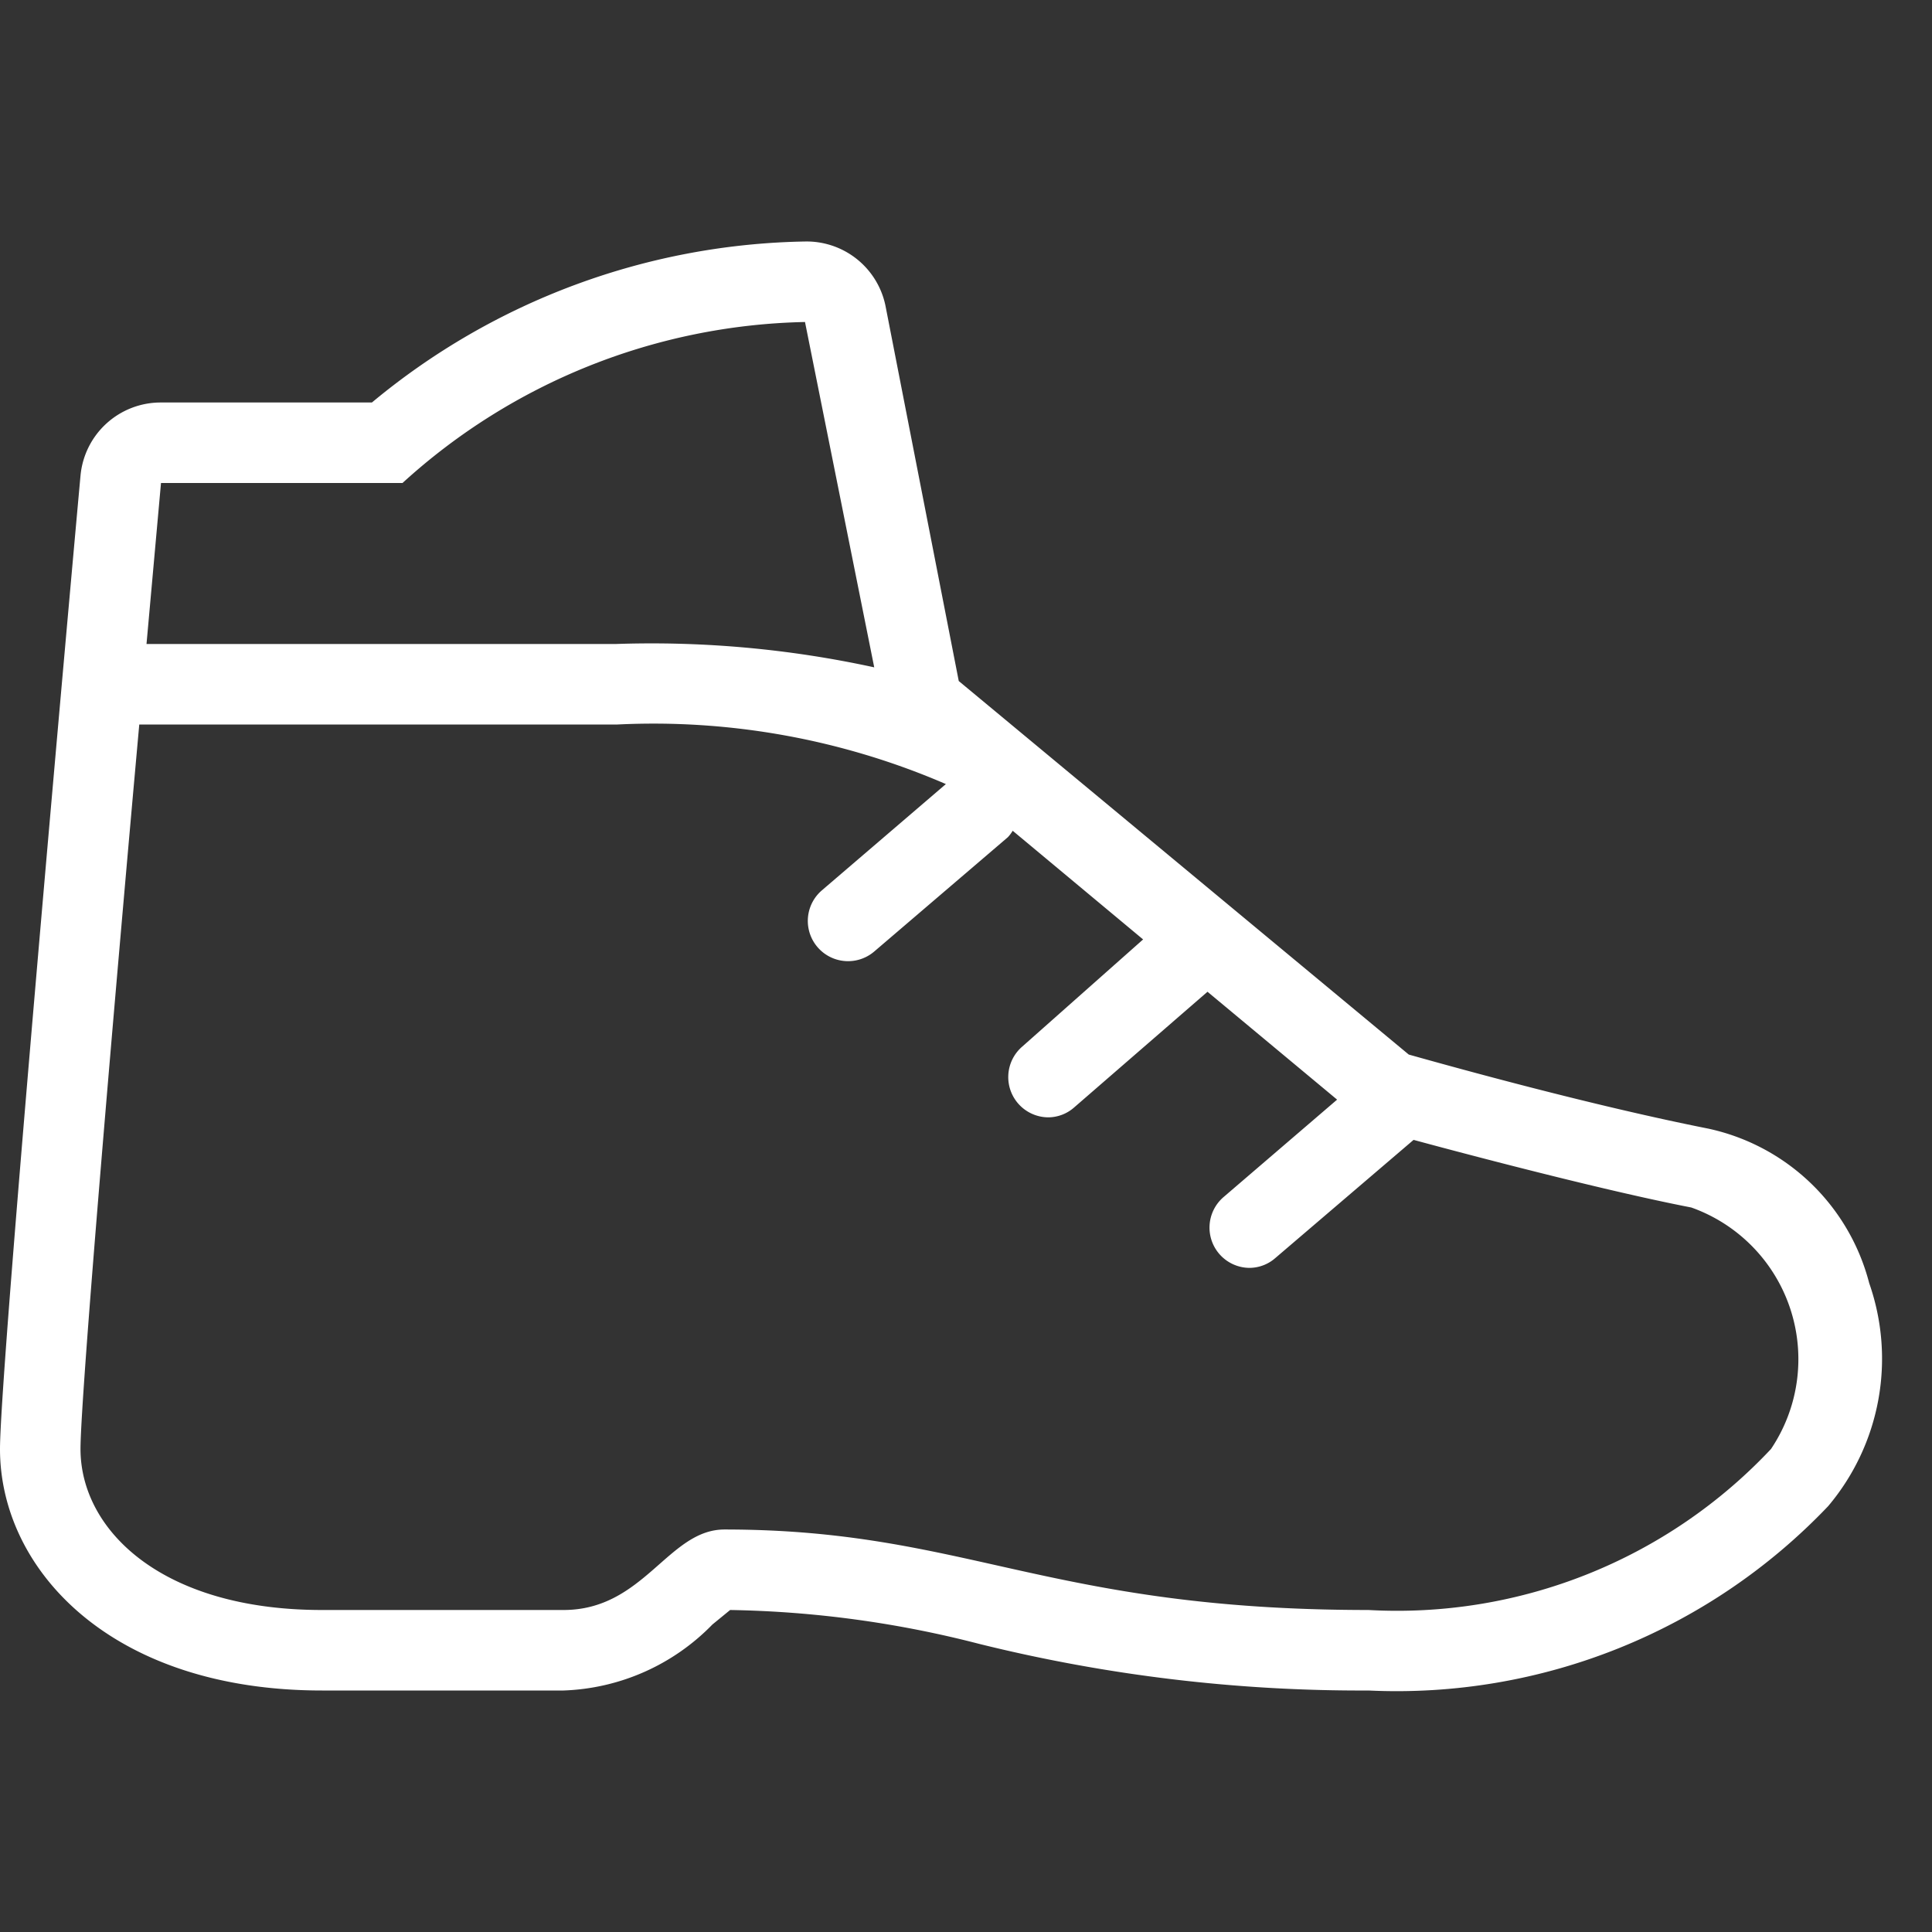 <svg xmlns="http://www.w3.org/2000/svg" viewBox="0 0 24 24" style="fill: #ffffff"><rect x="0" y="0" width="24" height="24" fill="#333333" stroke="none"/><g id="Icons"><path d="M23.22,15.94a2.64,2.64,0,0,0-2-1.92c-1.46-.29-3.15-.76-3.72-.92L11.91,8.46,11,3.8A1,1,0,0,0,10,3,8.64,8.64,0,0,0,4.62,5H2a1,1,0,0,0-1,.91C.9,7,0,17,0,18c0,1.49,1.37,3,4,3H7a2.71,2.71,0,0,0,1.85-.82L9.07,20a13.17,13.17,0,0,1,3.09.42A19.7,19.7,0,0,0,17,21a7.4,7.4,0,0,0,5.71-2.29A2.84,2.84,0,0,0,23.22,15.94ZM5,6a7.65,7.65,0,0,1,5-2l.86,4.29A13,13,0,0,0,7.65,8H1.82L2,6ZM22,18a6.37,6.37,0,0,1-5,2c-4,0-5-1-8-1-.7,0-1,1-2,1H4c-2,0-3-1-3-2,0-.66.43-5.67.73-9H7.67a9.16,9.16,0,0,1,4.08.74l-1.54,1.32a.5.5,0,1,0,.65.76l1.66-1.42a.47.47,0,0,0,.06-.08l1.62,1.35L12.7,13a.5.5,0,0,0,.32.88.49.49,0,0,0,.32-.12L15,12.32l1.61,1.34-1.41,1.21a.5.5,0,0,0,.32.88.49.49,0,0,0,.32-.12l1.72-1.47s2.16.59,3.45.84A2,2,0,0,1,22,18Z"/></g></svg>